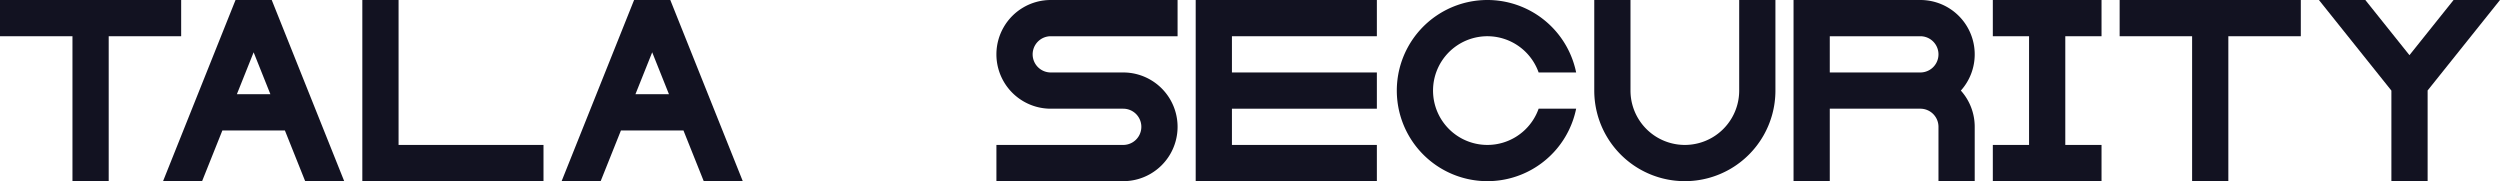 <svg xmlns="http://www.w3.org/2000/svg" viewBox="0 0 1379.95 100"><defs><style>.cls-1{fill:#121221;}</style></defs><title>tala security</title><g id="Слой_2" data-name="Слой 2"><g id="Work_space" data-name="Work space"><g id="tala_security" data-name="tala security"><path class="cls-1" d="M370.77,1.95,369.99,0H350.01l-.78,1.94L310,100h21.55l11.2-28h34.5l11.2,28H410ZM350.75,52,360,28.87,369.25,52Z"/><polygon class="cls-1" points="1140 20 1140 80 1160 80 1160 100 1100 100 1100 80 1120 80 1120 20 1100 20 1100 0 1160 0 1160 20 1140 20"/><path class="cls-1" d="M570,30a10,10,0,0,0,10,10h40a30,30,0,0,1,0,60H550V80h70a10,10,0,0,0,0-20H580a30,30,0,0,1,0-60h70V20H580A10,10,0,0,0,570,30Z"/><polygon class="cls-1" points="680 20 680 40 760 40 760 60 680 60 680 80 760 80 760 100 660 100 660 0 760 0 760 20 680 20"/><polygon class="cls-1" points="300 80 300 100 200 100 200 0 220 0 220 80 300 80"/><path class="cls-1" d="M1090,30a30,30,0,0,0-30-30H990V100h20V60h50a10,10,0,0,1,10,10v30h20V70a29.862,29.862,0,0,0-7.65-20A29.862,29.862,0,0,0,1090,30Zm-80,10V20h50a10,10,0,0,1,0,20Z"/><path class="cls-1" d="M849.29,60H870a50,50,0,1,1,0-20H849.29a30,30,0,1,0,0,20Z"/><path class="cls-1" d="M150.77,1.95,149.99,0H130.01l-.78,1.94L90,100h21.55l11.2-28h34.5l11.2,28H190ZM130.75,52,140,28.87,149.25,52Z"/><polygon class="cls-1" points="1270 0 1270 20 1230 20 1230 100 1210 100 1210 20 1170 20 1170 0 1270 0"/><polygon class="cls-1" points="100 0 100 20 60 20 60 100 40 100 40 20 0 20 0 0 100 0"/><polygon class="cls-1" points="1342.78 46.46 1339.95 50 1340 50 1340 100 1320 100 1320 50 1317.17 46.46 1280 0 1305.61 0 1329.97 30.45 1354.33 0 1379.95 0 1342.78 46.46"/><path class="cls-1" d="M980,0V50a50,50,0,0,1-100,0V0h20V50a30,30,0,0,0,60,0V0Z"/></g></g></g></svg>